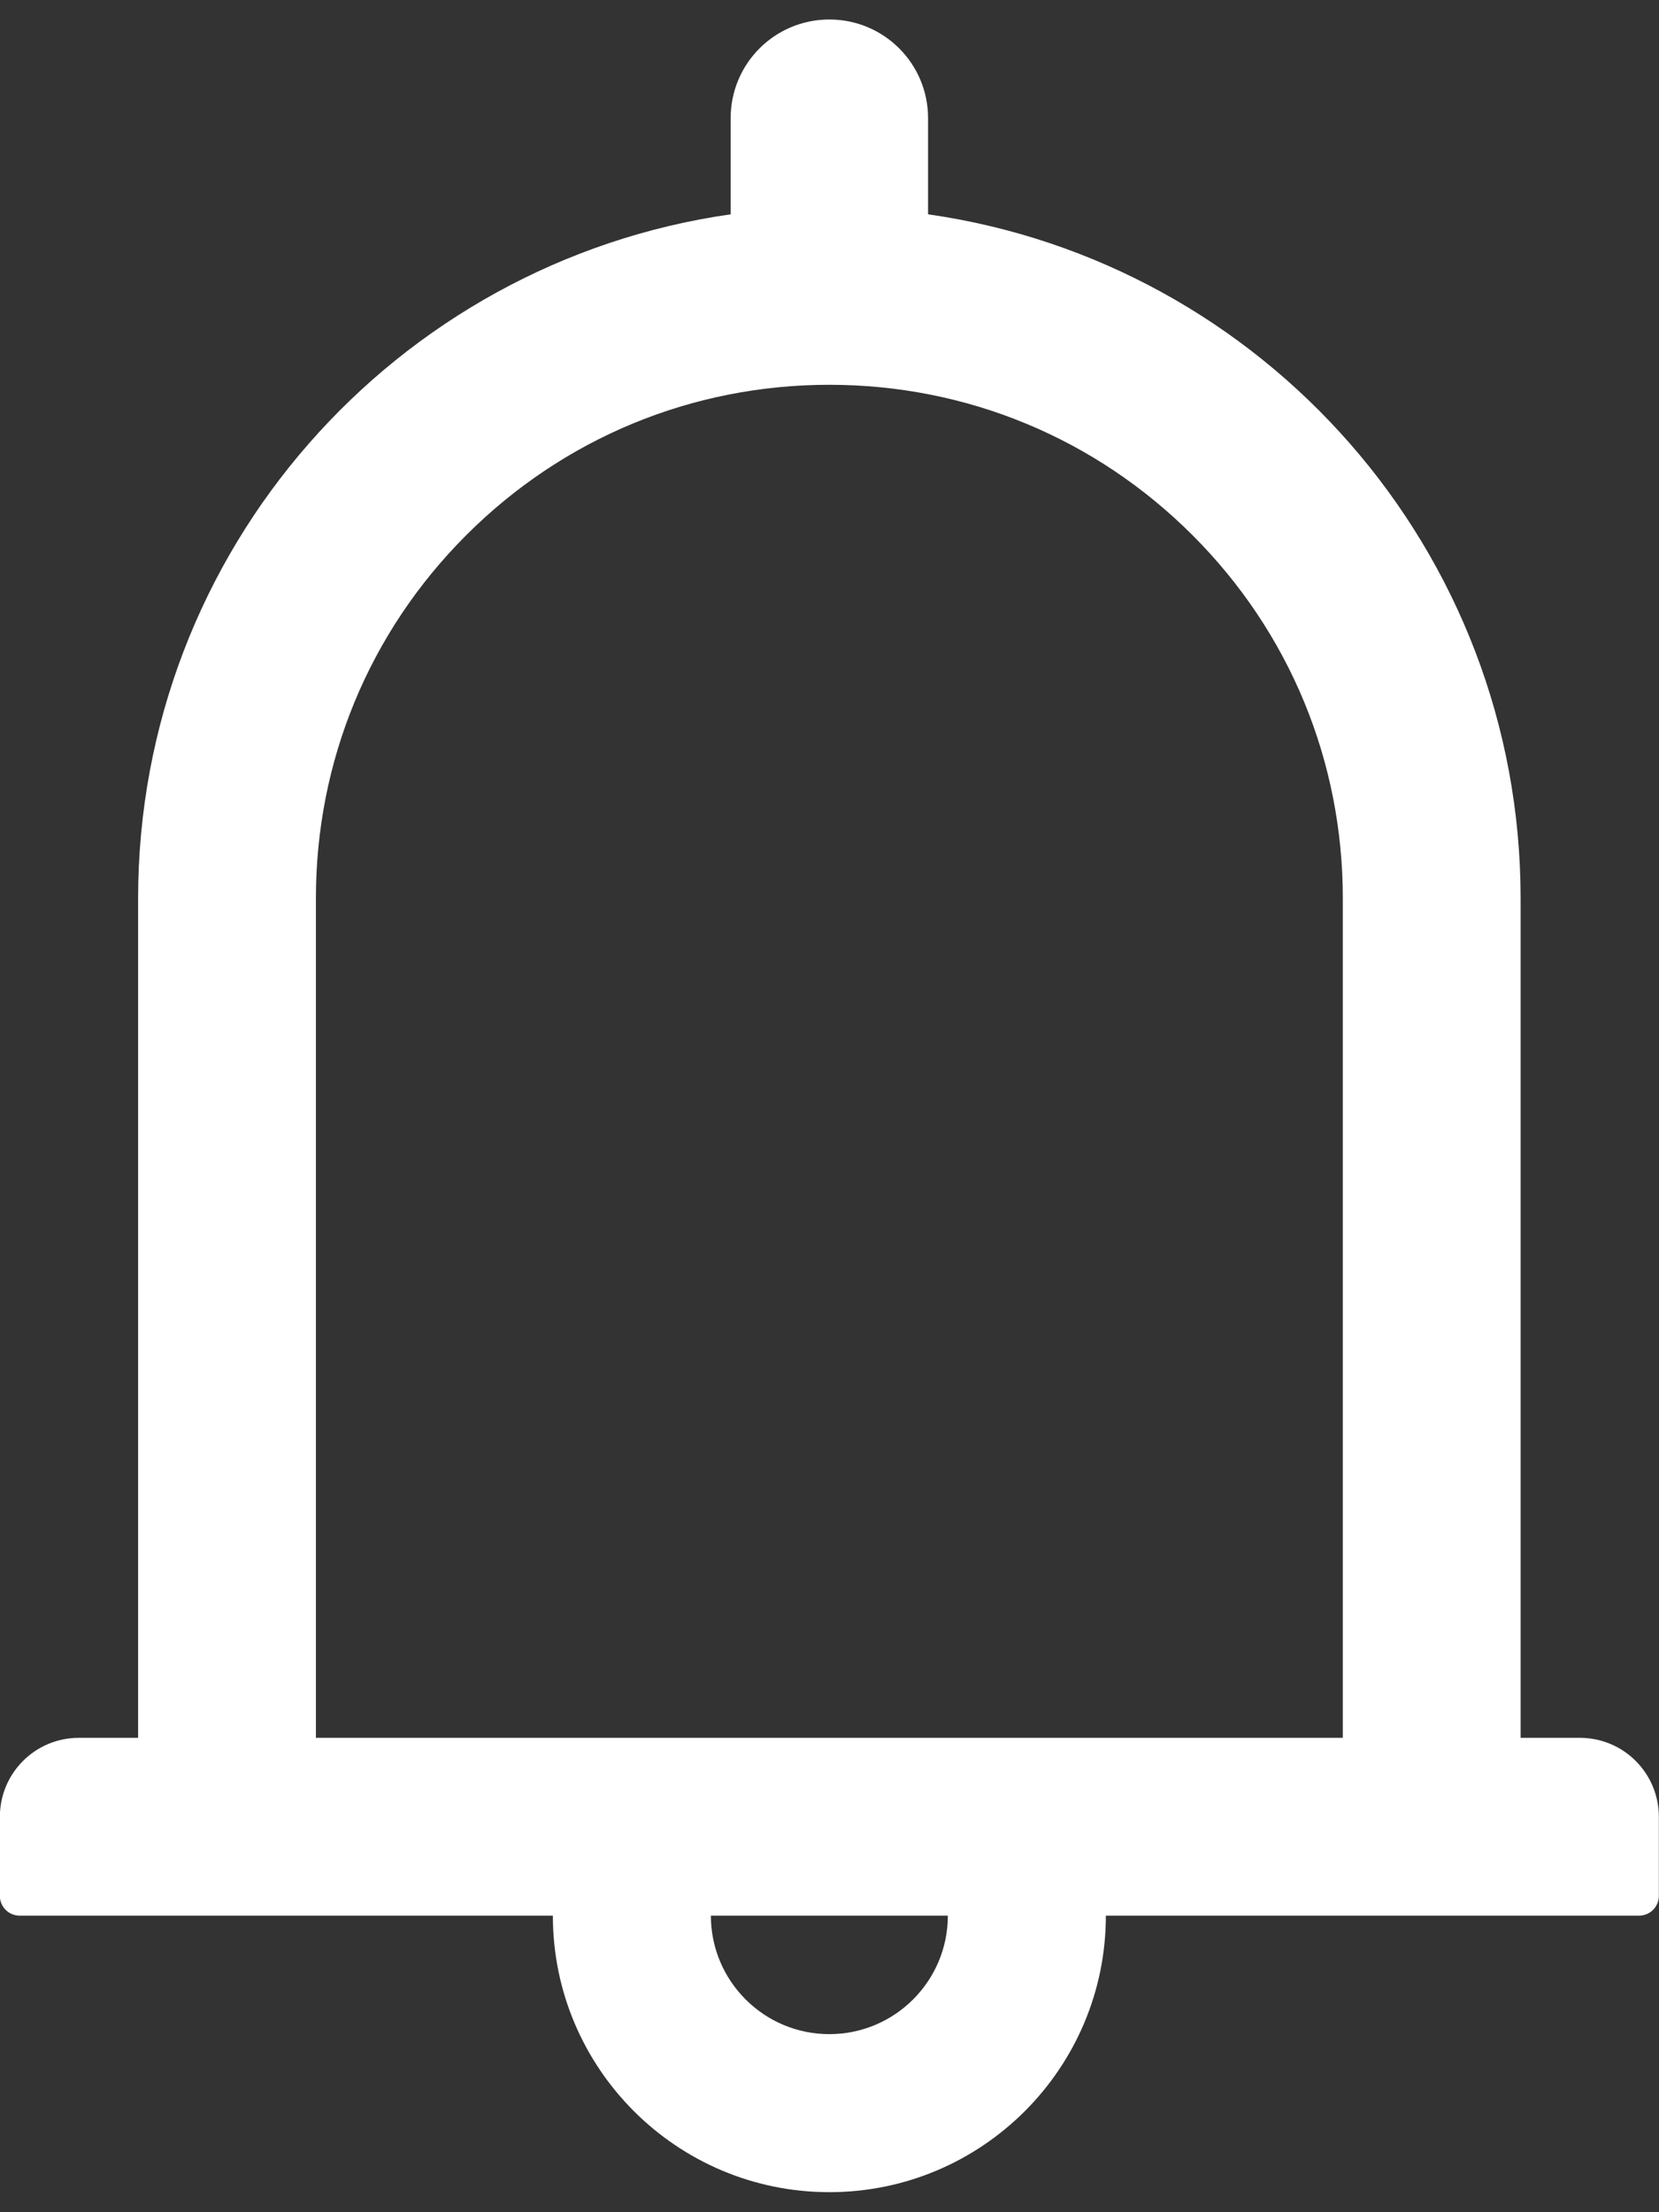 <svg width="12" height="16" viewBox="0 0 12 16" fill="none" xmlns="http://www.w3.org/2000/svg">
<rect x="0" y="0" width="12" height="16" fill="#333333" stroke="none"/>
<path d="M11.428 12.569H10.999V6.498C10.999 3.978 9.137 1.896 6.713 1.55V0.855C6.713 0.46 6.394 0.141 5.999 0.141C5.604 0.141 5.285 0.46 5.285 0.855V1.55C2.862 1.896 0.999 3.978 0.999 6.498V12.569H0.57C0.254 12.569 -0.001 12.825 -0.001 13.141V13.712C-0.001 13.791 0.063 13.855 0.142 13.855H3.999C3.999 14.959 4.895 15.855 5.999 15.855C7.103 15.855 7.999 14.959 7.999 13.855H11.856C11.935 13.855 11.999 13.791 11.999 13.712V13.141C11.999 12.825 11.744 12.569 11.428 12.569ZM5.999 14.712C5.526 14.712 5.142 14.328 5.142 13.855H6.856C6.856 14.328 6.472 14.712 5.999 14.712ZM2.285 12.569V6.498C2.285 5.505 2.67 4.573 3.372 3.871C4.074 3.169 5.006 2.783 5.999 2.783C6.992 2.783 7.924 3.169 8.626 3.871C9.328 4.573 9.713 5.505 9.713 6.498V12.569H2.285Z" fill="white"/>
</svg>

